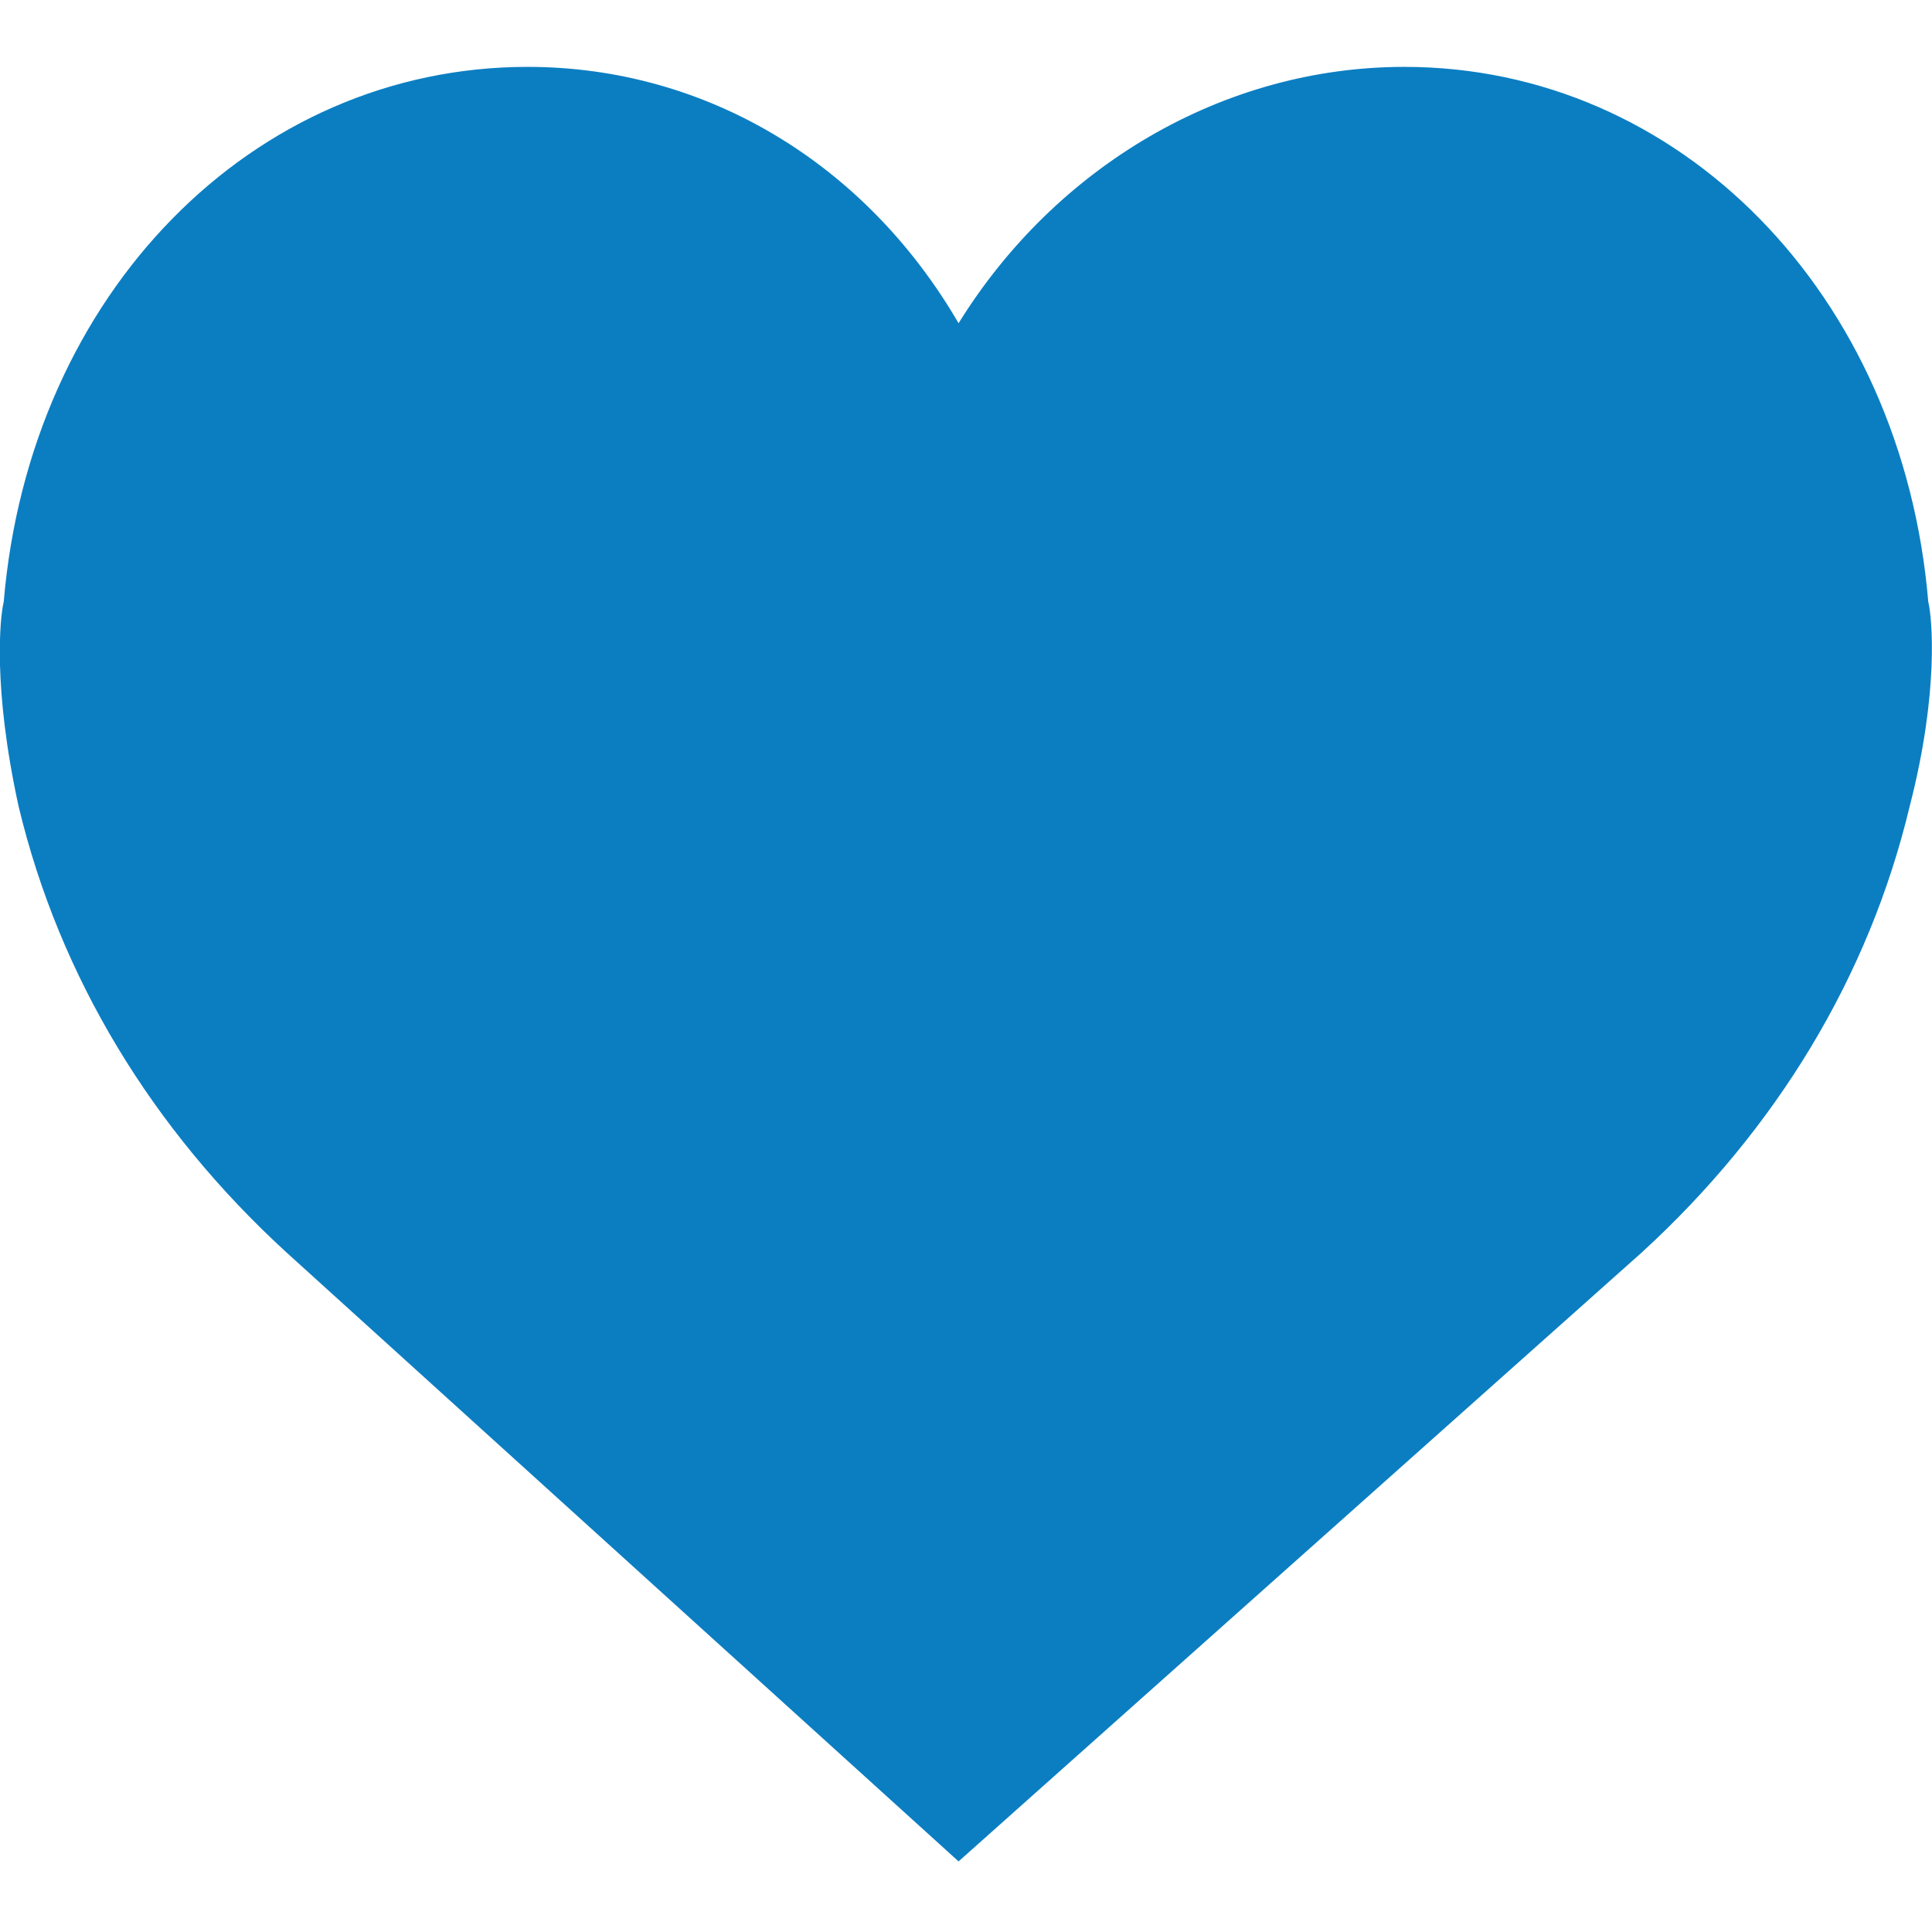 <?xml version="1.0" encoding="utf-8"?>
<!-- Generator: Adobe Illustrator 22.1.0, SVG Export Plug-In . SVG Version: 6.00 Build 0)  -->
<svg version="1.1" id="Capa_1" xmlns="http://www.w3.org/2000/svg" xmlns:xlink="http://www.w3.org/1999/xlink" x="0px" y="0px"
	 viewBox="0 0 52 52" style="enable-background:new 0 0 52 52;" xml:space="preserve">
<style type="text/css">
	.st0{fill:#0B7EC2;}
</style>
<path class="st0" d="M51.9,16.2C51.2,7.9,45.2,1.8,37.8,1.8c-4.9,0-9.4,2.7-12,6.9C23.3,4.4,19,1.8,14.2,1.8
	C6.8,1.8,0.8,7.9,0.1,16.2c-0.1,0.4-0.3,2.3,0.4,5.5c1.1,4.6,3.6,8.7,7.2,12l18.1,16.4l18.4-16.4c3.6-3.3,6.1-7.4,7.2-12
	C52.2,18.6,52,16.6,51.9,16.2z"/>
</svg>

